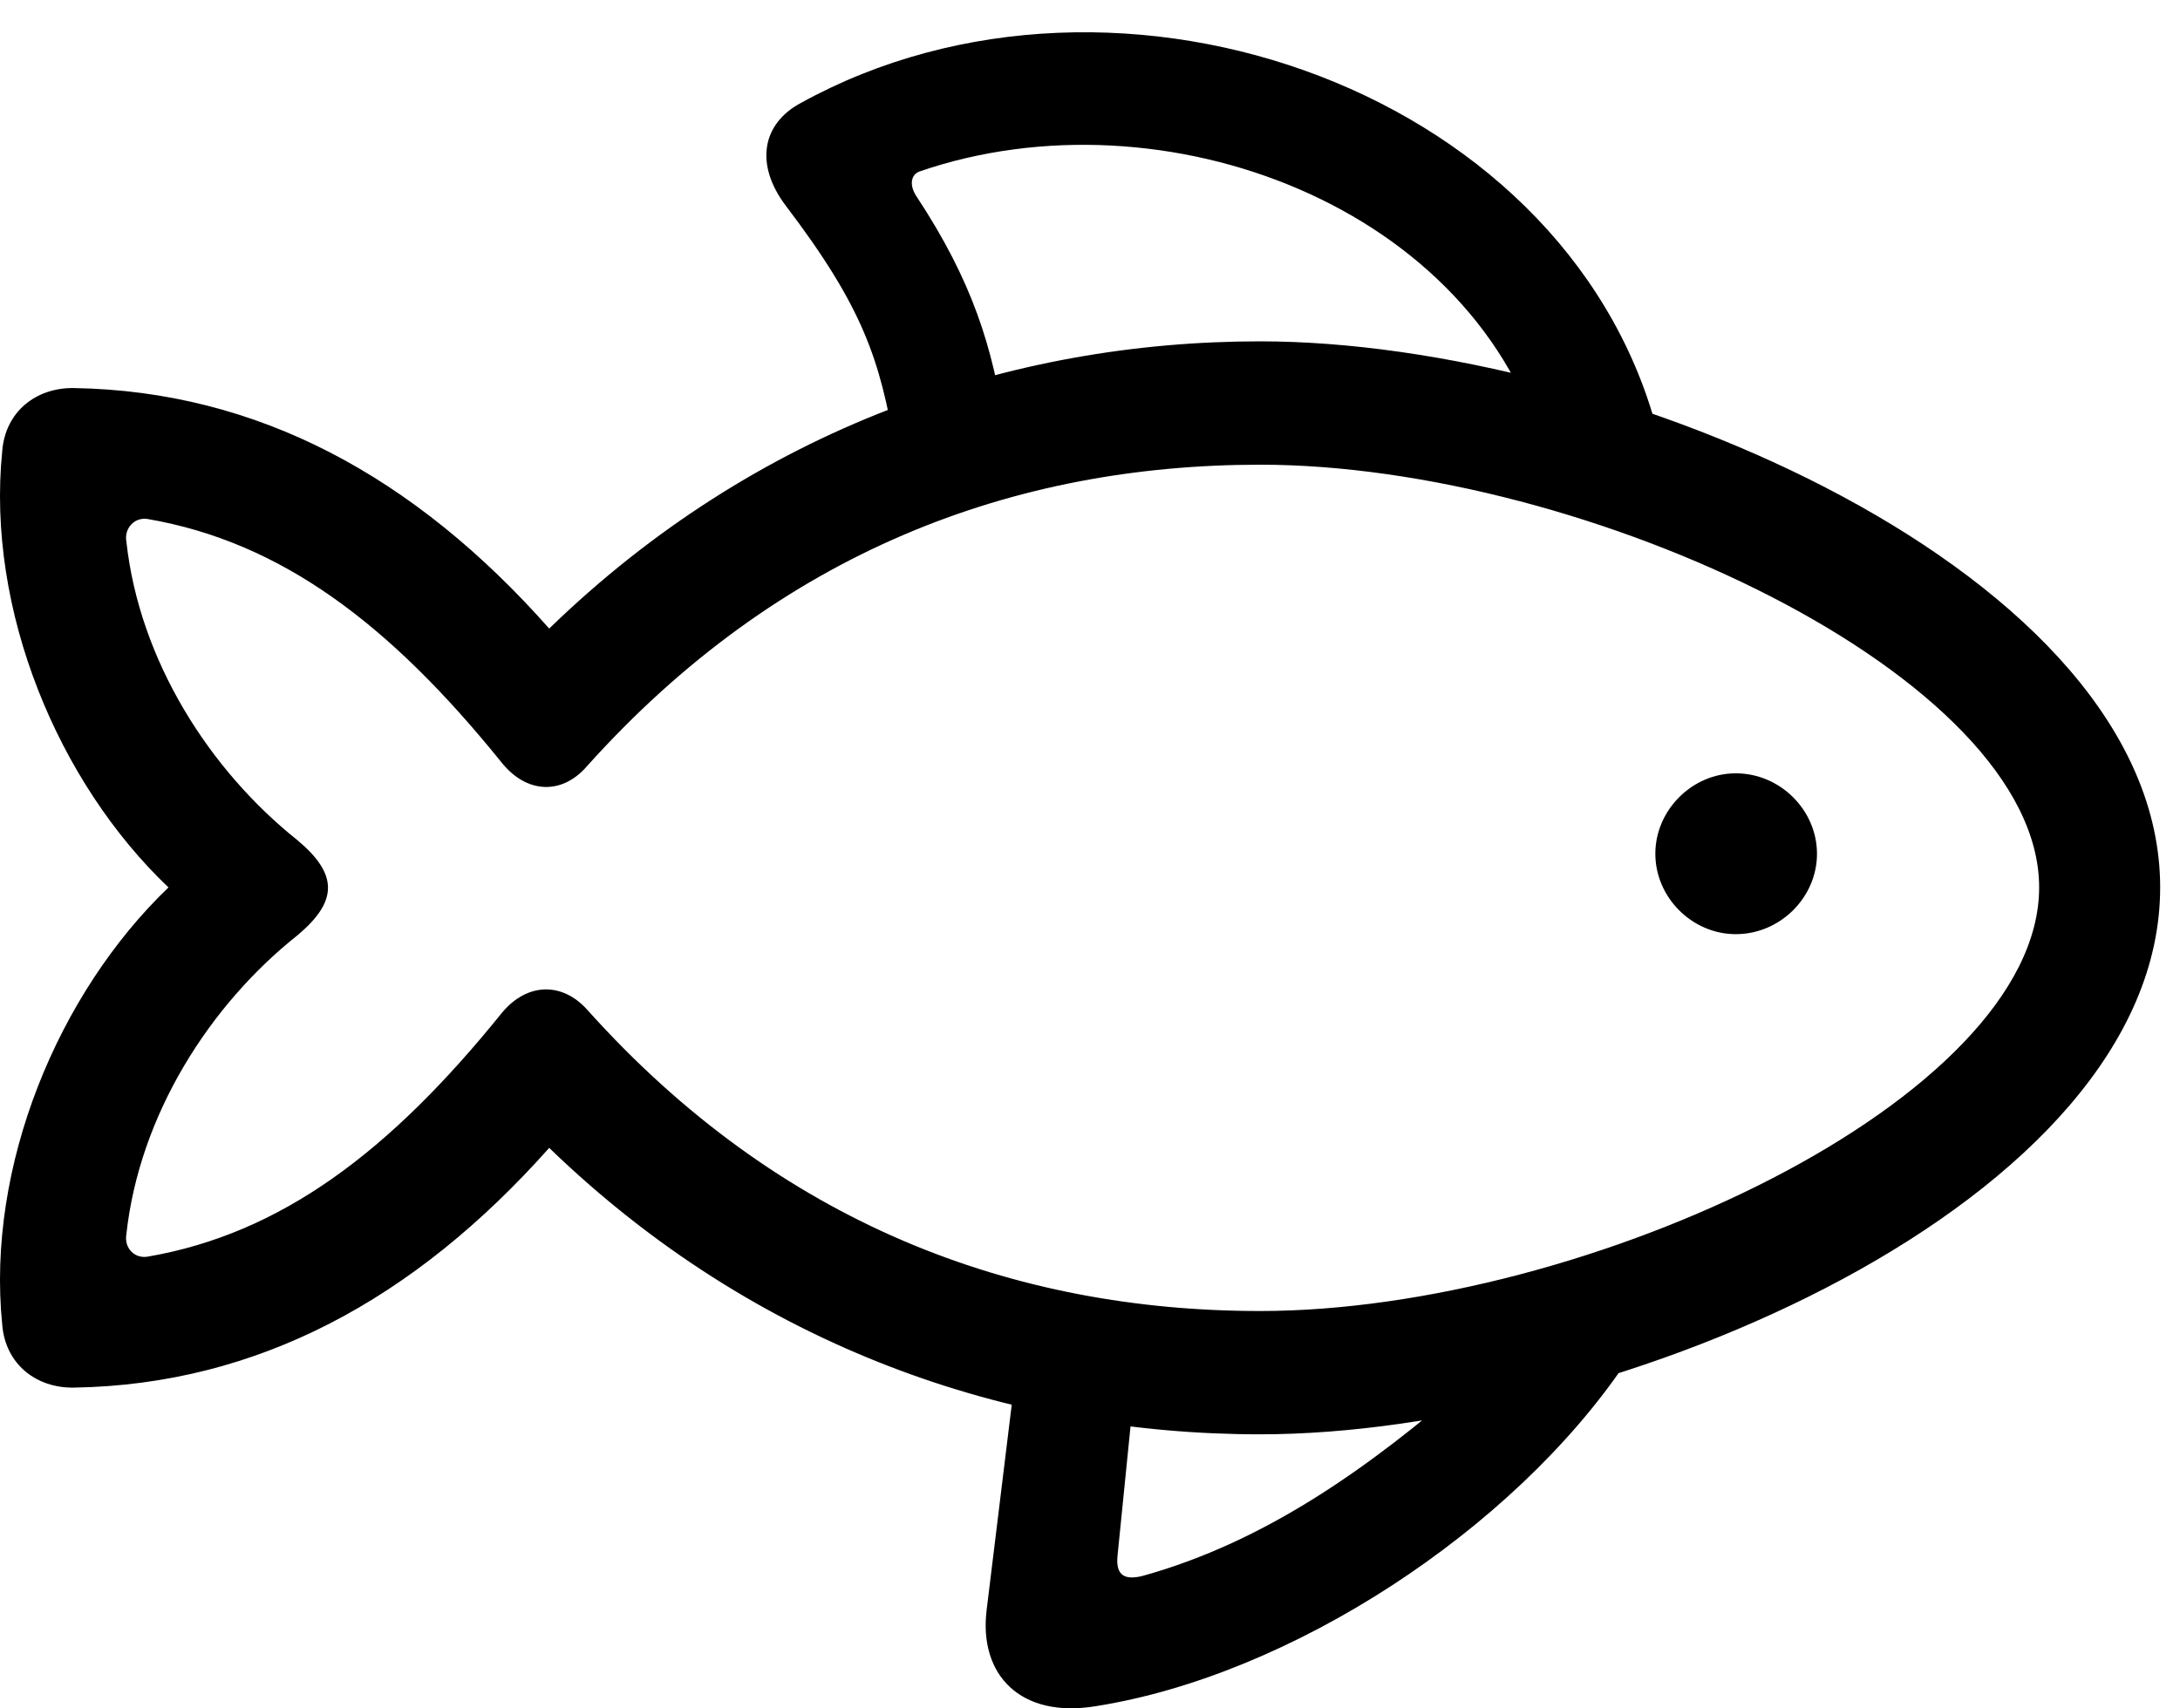 <svg version="1.1" xmlns="http://www.w3.org/2000/svg" xmlns:xlink="http://www.w3.org/1999/xlink" viewBox="0 0 38.908 30.494">
 <g>
  
  <path d="M15.981 8.035L17.936 7.638C17.718 6.203 17.362 5.027 16.351 3.496C16.227 3.304 16.255 3.113 16.419 3.058C20.767 1.568 26.386 3.687 27.589 8.185L29.64 7.939C28.19 1.664 19.974-1.303 14.286 1.842C13.602 2.211 13.466 2.935 14.026 3.674C15.407 5.492 15.708 6.422 15.981 8.035ZM22.489 25.603C28.806 25.603 38.554 21.461 38.554 15.841C38.554 10.236 28.806 6.093 22.489 6.093C18.032 6.093 13.493 7.638 9.802 11.22C7.395 8.5 4.593 6.982 1.325 6.927C0.642 6.914 0.095 7.351 0.04 8.049C-0.247 10.892 1.038 13.969 3.007 15.841C1.038 17.728-0.247 20.818 0.04 23.648C0.095 24.345 0.642 24.783 1.325 24.769C4.593 24.715 7.395 23.197 9.802 20.49C13.493 24.058 18.032 25.603 22.489 25.603ZM22.489 23.402C18.101 23.402 13.917 21.857 10.485 18.029C10.034 17.523 9.405 17.537 8.954 18.084C6.958 20.558 5.017 22.021 2.638 22.431C2.405 22.472 2.214 22.281 2.255 22.035C2.487 19.902 3.745 17.933 5.317 16.689C6.028 16.088 6.042 15.609 5.304 14.994C3.745 13.75 2.487 11.795 2.255 9.662C2.214 9.429 2.405 9.224 2.638 9.265C5.017 9.675 6.958 11.138 8.954 13.613C9.405 14.174 10.034 14.187 10.472 13.681C13.917 9.84 18.101 8.295 22.489 8.295C28.314 8.295 36.394 12.082 36.394 15.841C36.394 19.615 28.314 23.402 22.489 23.402ZM30.98 16.675C31.772 16.675 32.429 16.019 32.429 15.24C32.429 14.461 31.772 13.804 30.98 13.804C30.2 13.804 29.544 14.461 29.544 15.24C29.544 16.019 30.2 16.675 30.98 16.675ZM18.183 24.045L17.608 28.748C17.472 29.896 18.21 30.675 19.55 30.457C23.036 29.91 27.001 27.312 29.011 24.332L26.194 24.674C24.472 26.164 22.612 27.517 20.384 28.133C20.097 28.201 19.905 28.146 19.946 27.763L20.288 24.359Z" style="fill:hsl(0 0 0/0.85)"></path>
 </g>
</svg>